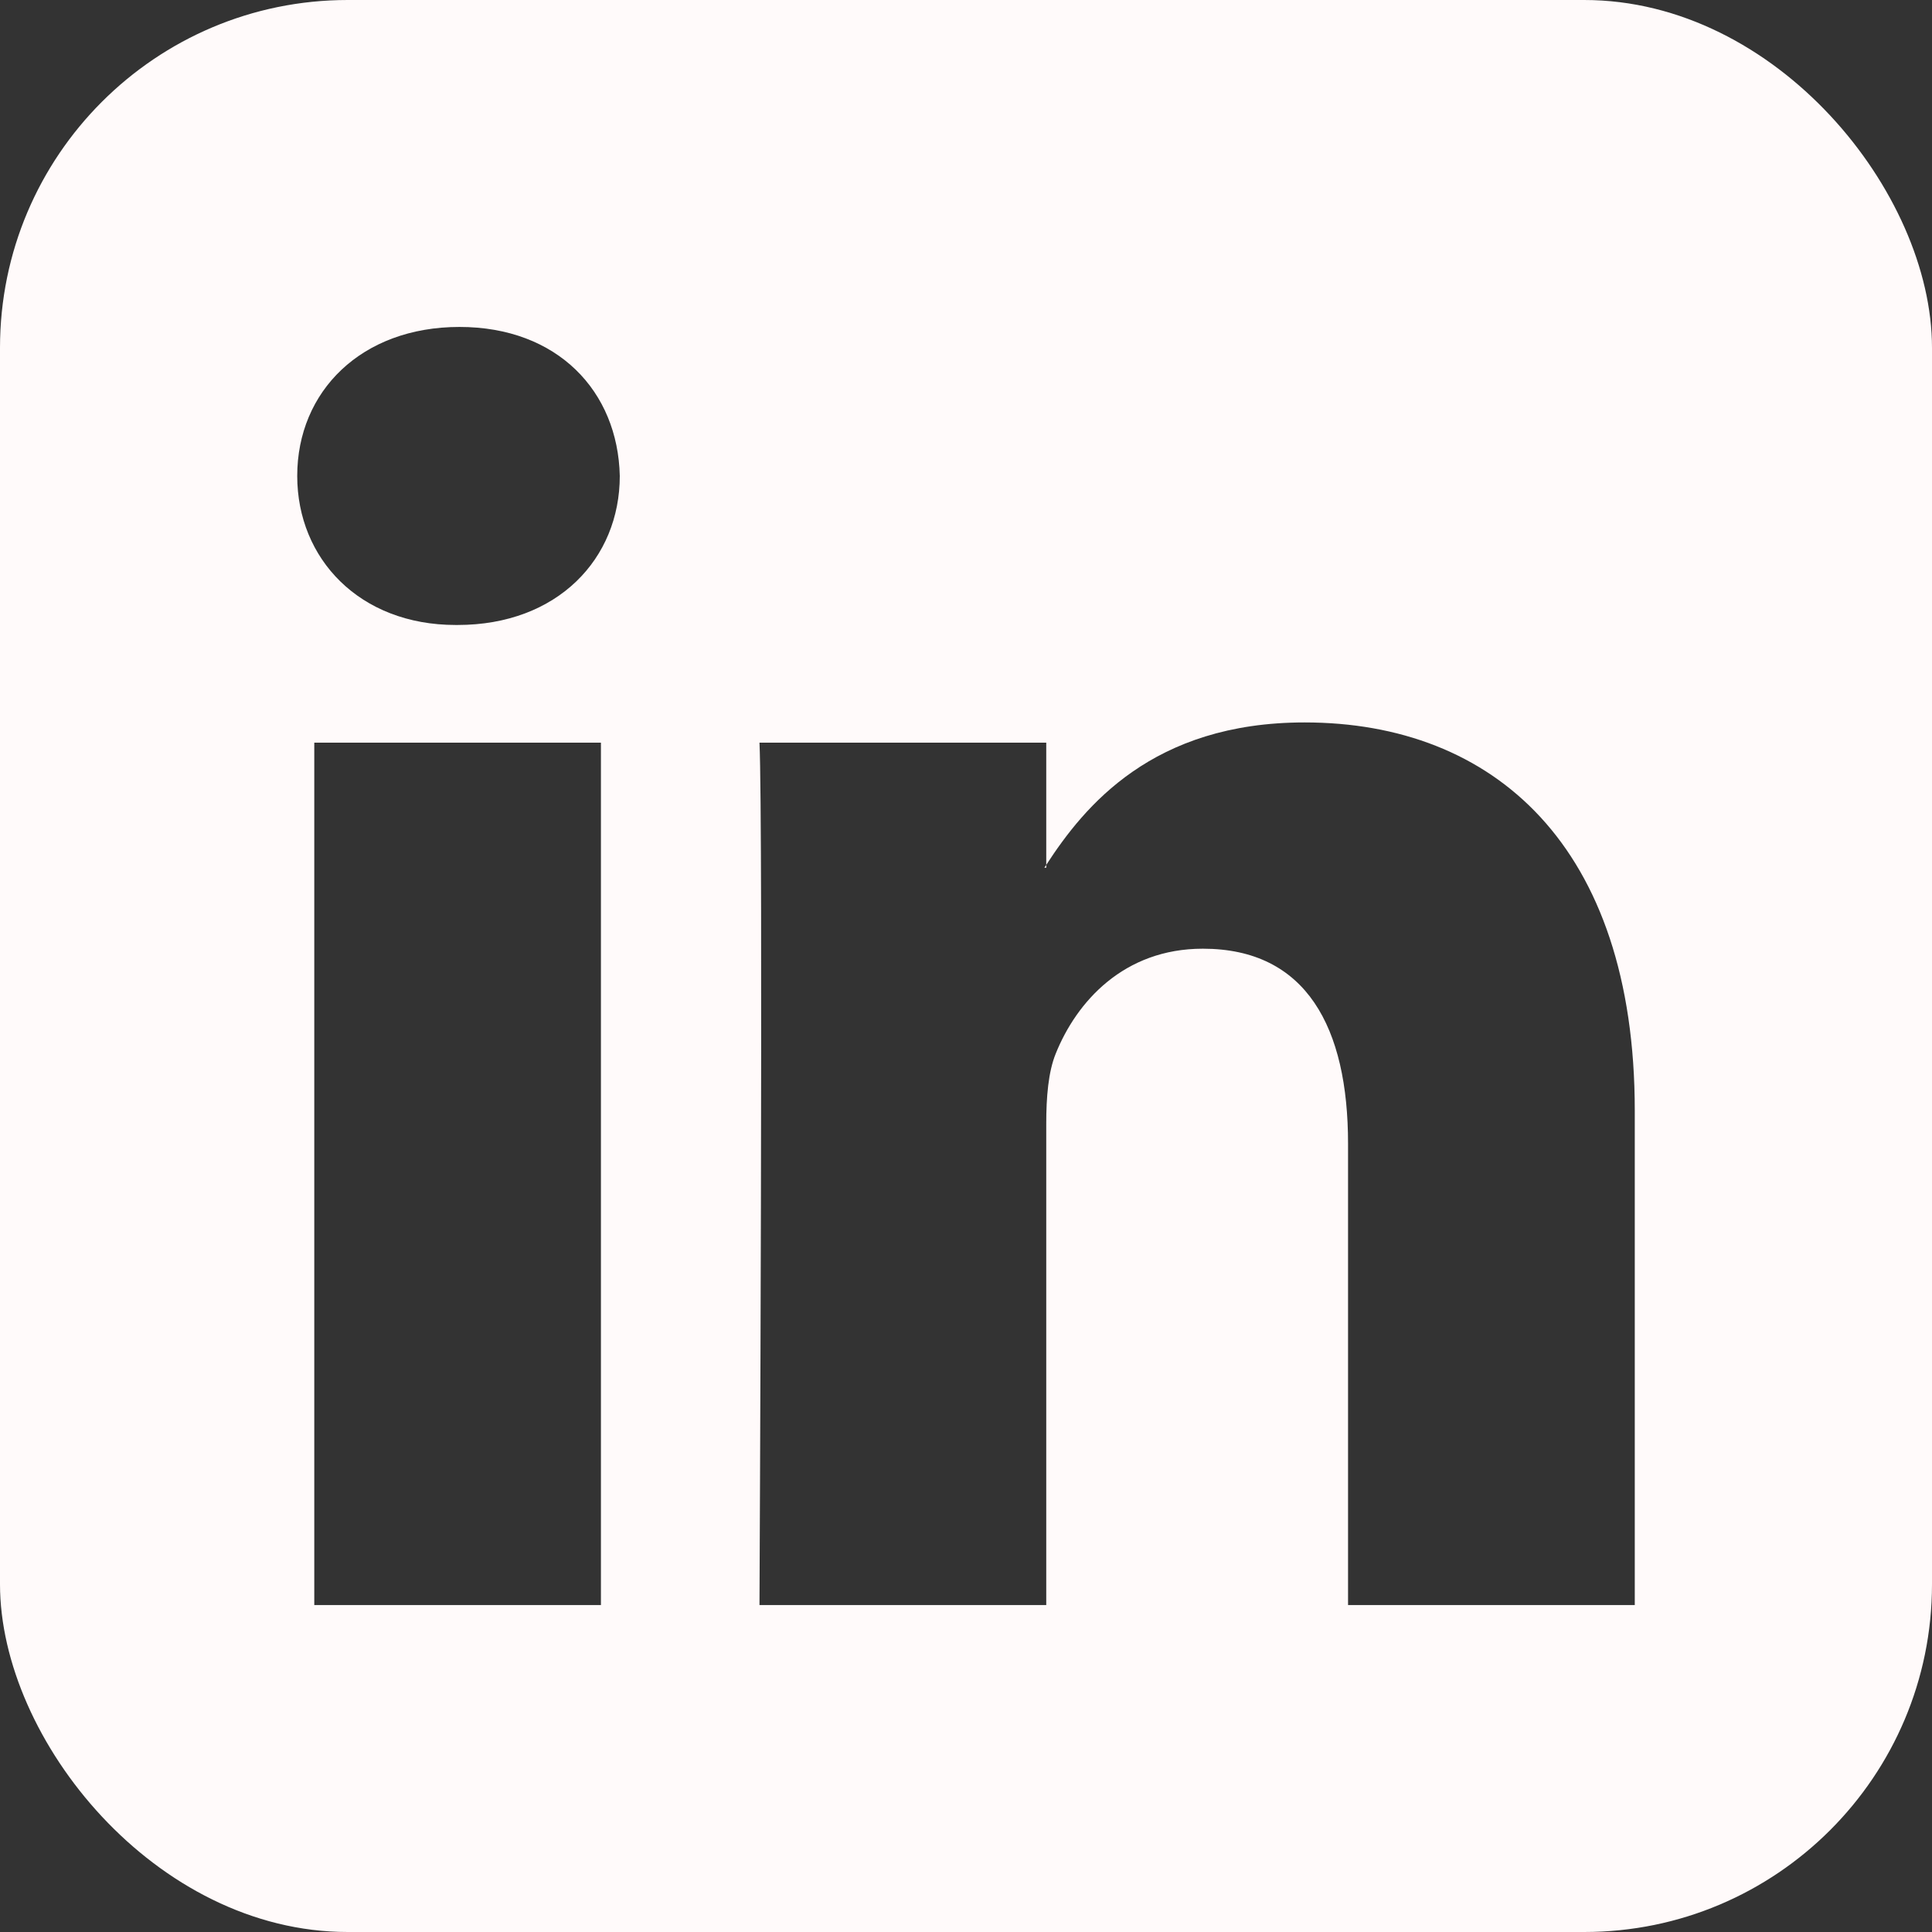 <svg width="500" height="500" viewBox="0 0 500 500" fill="none" xmlns="http://www.w3.org/2000/svg">
<rect x="0" y="0" width="500" height="500" fill="#333333" stroke="none"/>
<g clip-path="url(#clip0_32_2)">
<path fill-rule="evenodd" clip-rule="evenodd" d="M270.769 224.56V223.83C270.62 224.075 270.413 224.32 270.283 224.56H270.769Z" fill="#FFFAFA"/>
<path fill-rule="evenodd" clip-rule="evenodd" d="M0 0V500H500V0H0ZM155.519 415.387H81.336V192.204H155.519V415.387ZM118.427 161.743H117.937C93.053 161.743 76.923 144.599 76.923 123.17C76.923 101.271 93.524 84.613 118.913 84.613C144.308 84.613 159.913 101.271 160.399 123.17C160.399 144.599 144.308 161.743 118.427 161.743ZM423.077 415.387H348.875V295.984C348.875 265.993 338.154 245.522 311.298 245.522C290.788 245.522 278.6 259.306 273.231 272.657C271.279 277.426 270.769 284.056 270.769 290.744V415.388H196.553C196.553 415.388 197.547 213.143 196.553 192.206H270.769V223.831C280.63 208.658 298.226 186.966 337.644 186.966C386.476 186.966 423.077 218.856 423.077 287.403V415.387Z" fill="#FFFAFA"/>
</g>
<defs>
<clipPath id="clip0_32_2">
<rect width="500" height="500" rx="90" fill="white"/>
</clipPath>
</defs>
</svg>
